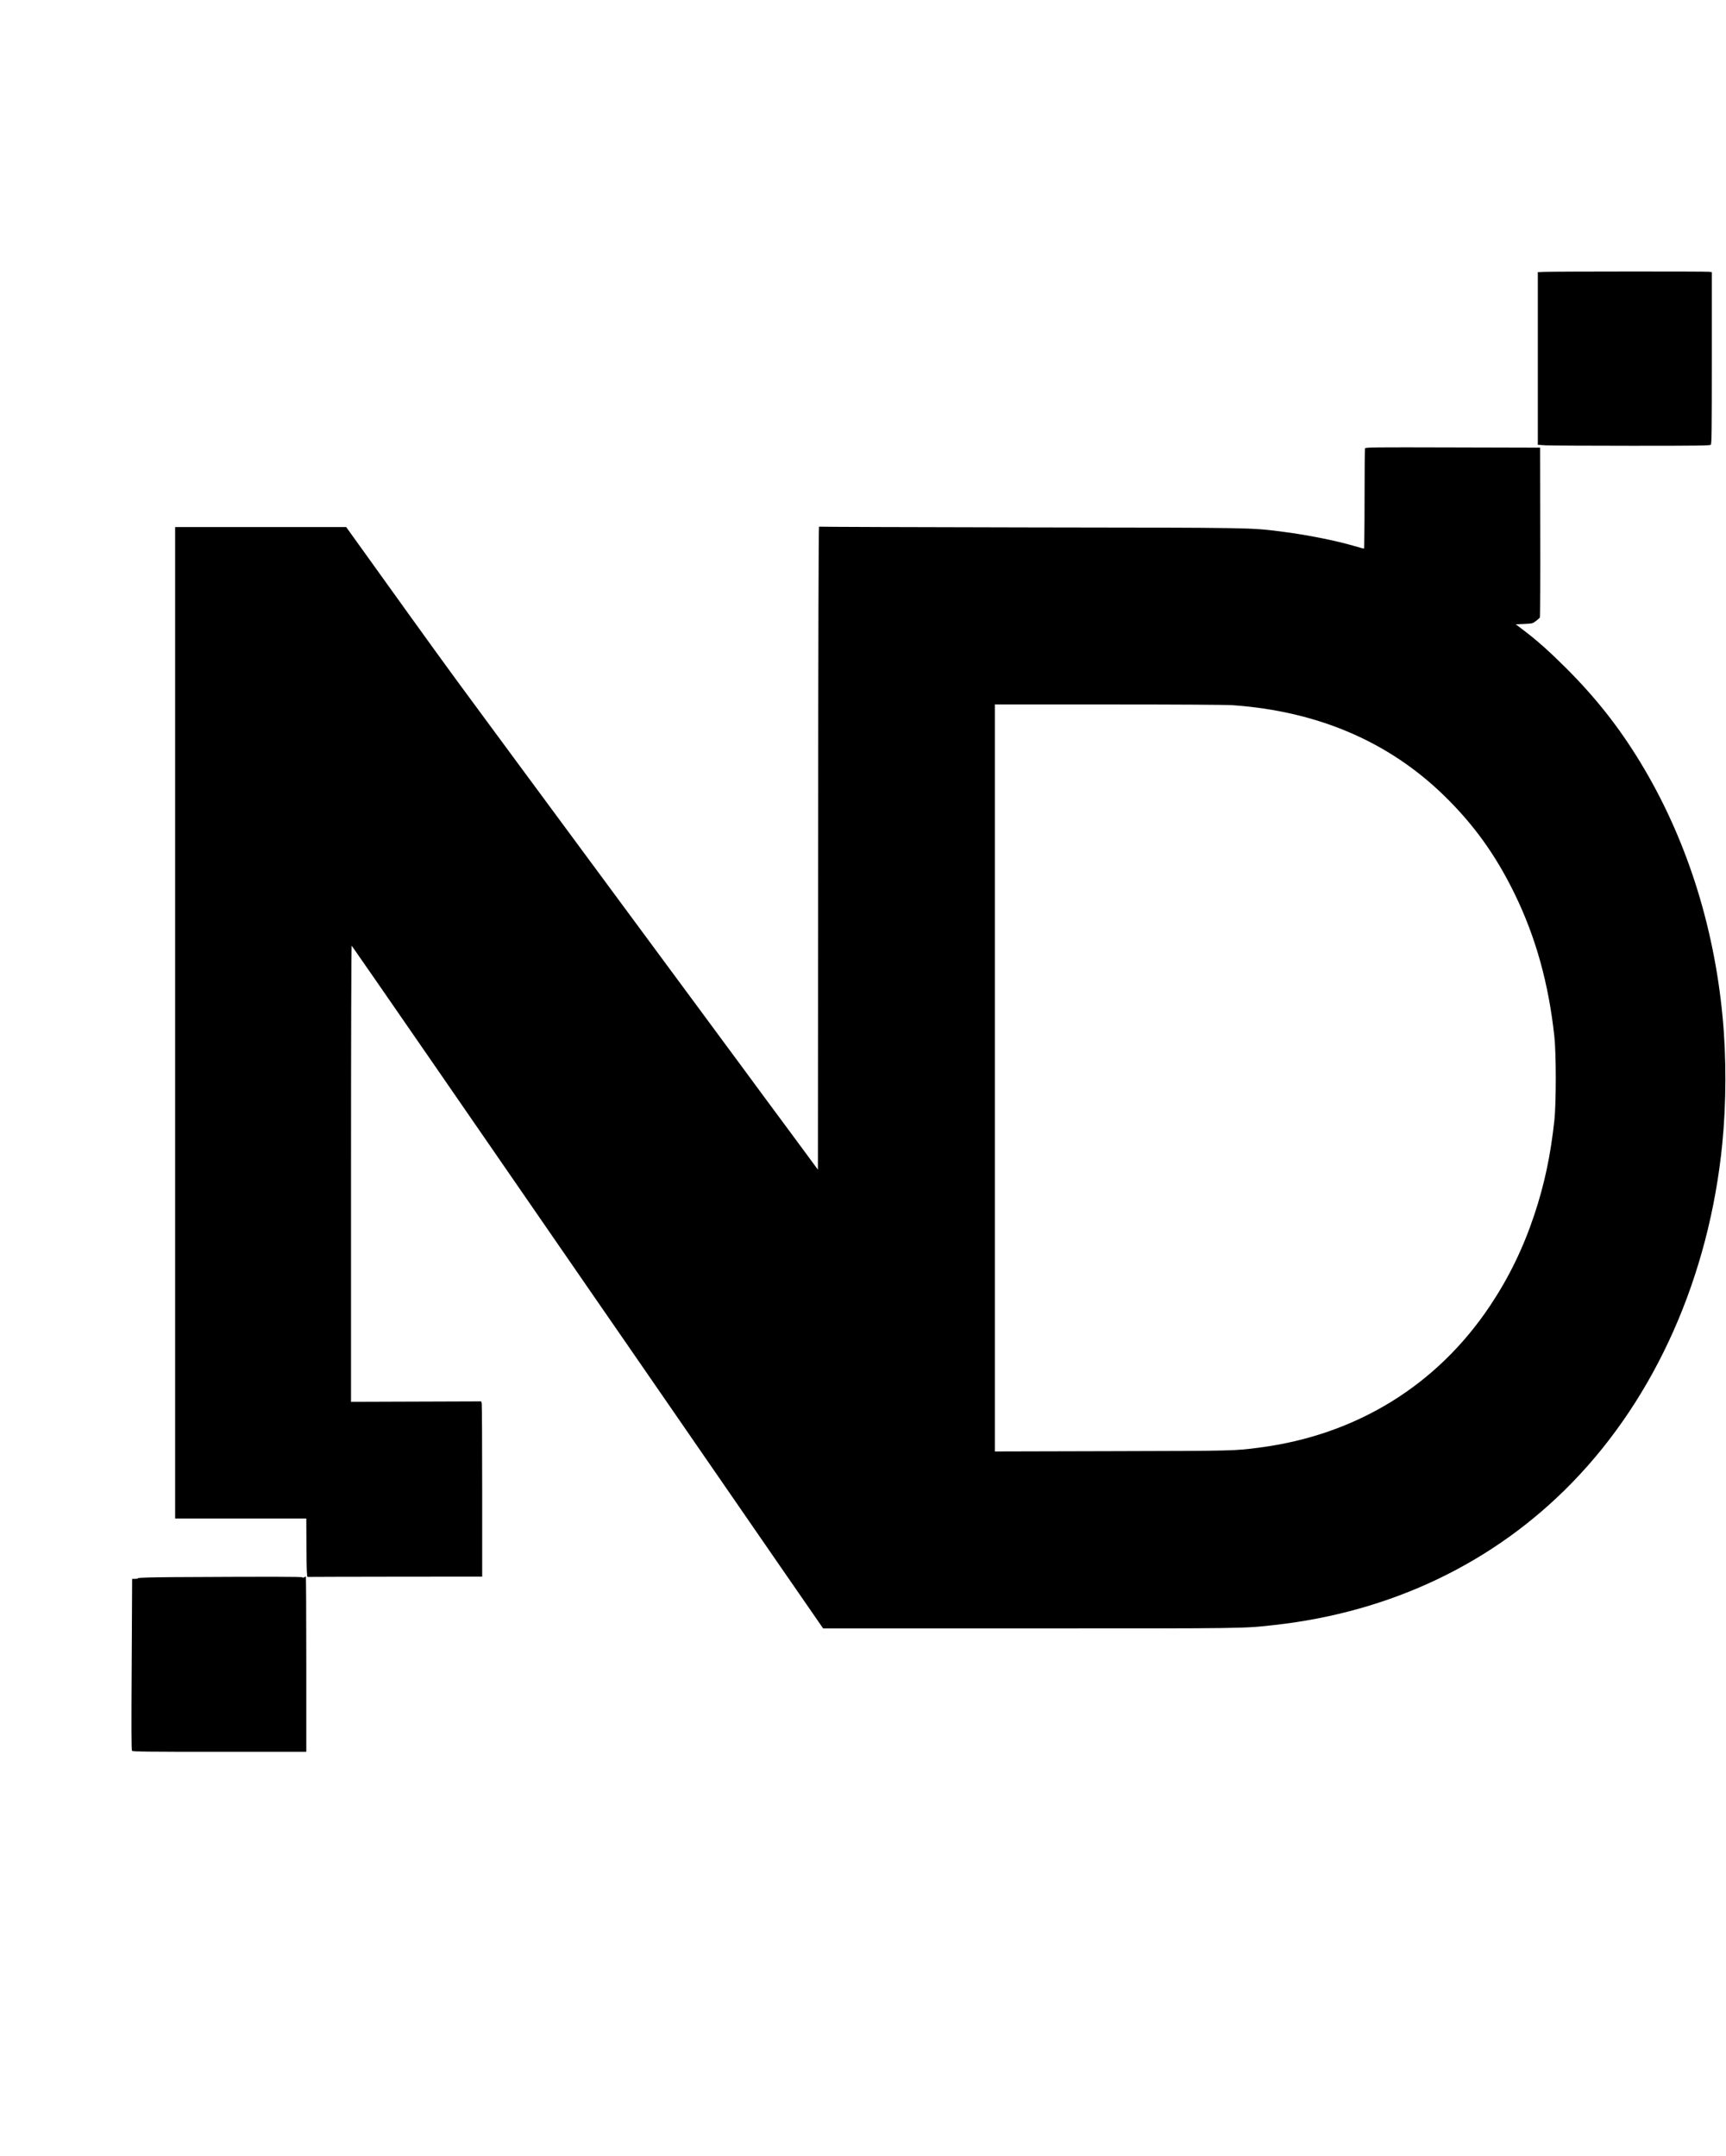 <?xml version="1.0" standalone="no"?>
<!DOCTYPE svg PUBLIC "-//W3C//DTD SVG 20010904//EN"
 "http://www.w3.org/TR/2001/REC-SVG-20010904/DTD/svg10.dtd">
<svg version="1.0" xmlns="http://www.w3.org/2000/svg"
 width="2316pt" height="2892pt" viewBox="0 0 2316 2892"
 preserveAspectRatio="xMidYMid meet">

<g transform="translate(0,2892) scale(0.1,-0.1)"
fill="#000000" stroke="none">
<path d="M20715 25273 l-80 -4 0 -1158 0 -1158 110 -7 c60 -3 579 -6 1153 -6
891 0 1046 2 1058 14 12 13 14 181 14 1164 l0 1150 -31 6 c-31 6 -2072 5
-2224 -1z"/>
<path d="M18316 22905 c-3 -9 -6 -316 -6 -681 0 -365 -4 -664 -8 -664 -5 0
-62 16 -128 35 -255 75 -651 153 -986 195 -422 52 -326 51 -3361 55 -1555 3
-2832 7 -2837 10 -6 4 -11 -1581 -12 -4310 l-3 -4316 -145 197 c-80 108 -179
242 -220 298 -41 55 -196 265 -345 466 -148 201 -312 424 -365 495 -53 72
-136 184 -185 250 -49 66 -119 161 -155 210 -37 50 -336 455 -665 900 -329
446 -628 851 -665 900 -37 50 -329 446 -650 880 -321 435 -613 831 -650 880
-37 50 -244 331 -461 625 -509 689 -628 854 -1564 2158 l-260 362 -1147 0
-1148 0 0 -6650 0 -6650 880 0 880 0 2 -392 c2 -307 6 -393 16 -392 6 1 536 2
1177 3 l1165 1 0 1144 c0 629 -3 1158 -6 1175 l-7 32 -873 -3 -874 -3 0 3064
c0 1850 4 3061 9 3055 5 -5 503 -724 1107 -1599 1252 -1814 1649 -2390 2122
-3075 185 -267 379 -548 432 -625 53 -77 229 -331 390 -565 161 -234 492 -713
735 -1065 853 -1236 1250 -1812 1395 -2020 l145 -210 2780 0 c2932 0 2858 -1
3276 46 1568 174 2948 834 3994 1910 1122 1153 1838 2768 2015 4544 54 545 56
1164 4 1705 -118 1246 -497 2418 -1106 3418 -285 468 -595 861 -992 1258 -230
229 -386 368 -569 507 l-108 82 113 5 c111 5 114 6 158 40 25 19 48 40 52 45
4 6 7 521 5 1145 l-2 1135 -1171 3 c-1077 3 -1172 2 -1178 -13z m-1776 -3445
c1137 -80 2091 -487 2834 -1210 403 -392 698 -803 952 -1325 282 -580 454
-1198 531 -1910 25 -233 25 -894 0 -1125 -51 -471 -133 -856 -267 -1260 -152
-455 -339 -840 -595 -1225 -713 -1069 -1795 -1735 -3095 -1904 -335 -44 -331
-44 -1967 -48 l-1583 -4 0 5010 0 5011 1523 0 c925 0 1579 -4 1667 -10z"/>
<path d="M2315 7763 c-279 -2 -453 -7 -459 -13 -6 -6 -26 -10 -46 -10 l-37 0
-6 -1146 c-5 -844 -4 -1150 4 -1160 10 -12 208 -14 1175 -14 l1164 0 0 1175
c0 646 -3 1175 -6 1175 -3 0 -14 -5 -25 -10 -13 -7 -19 -7 -19 0 0 10 -445 10
-1745 3z"/>
</g>
</svg>

